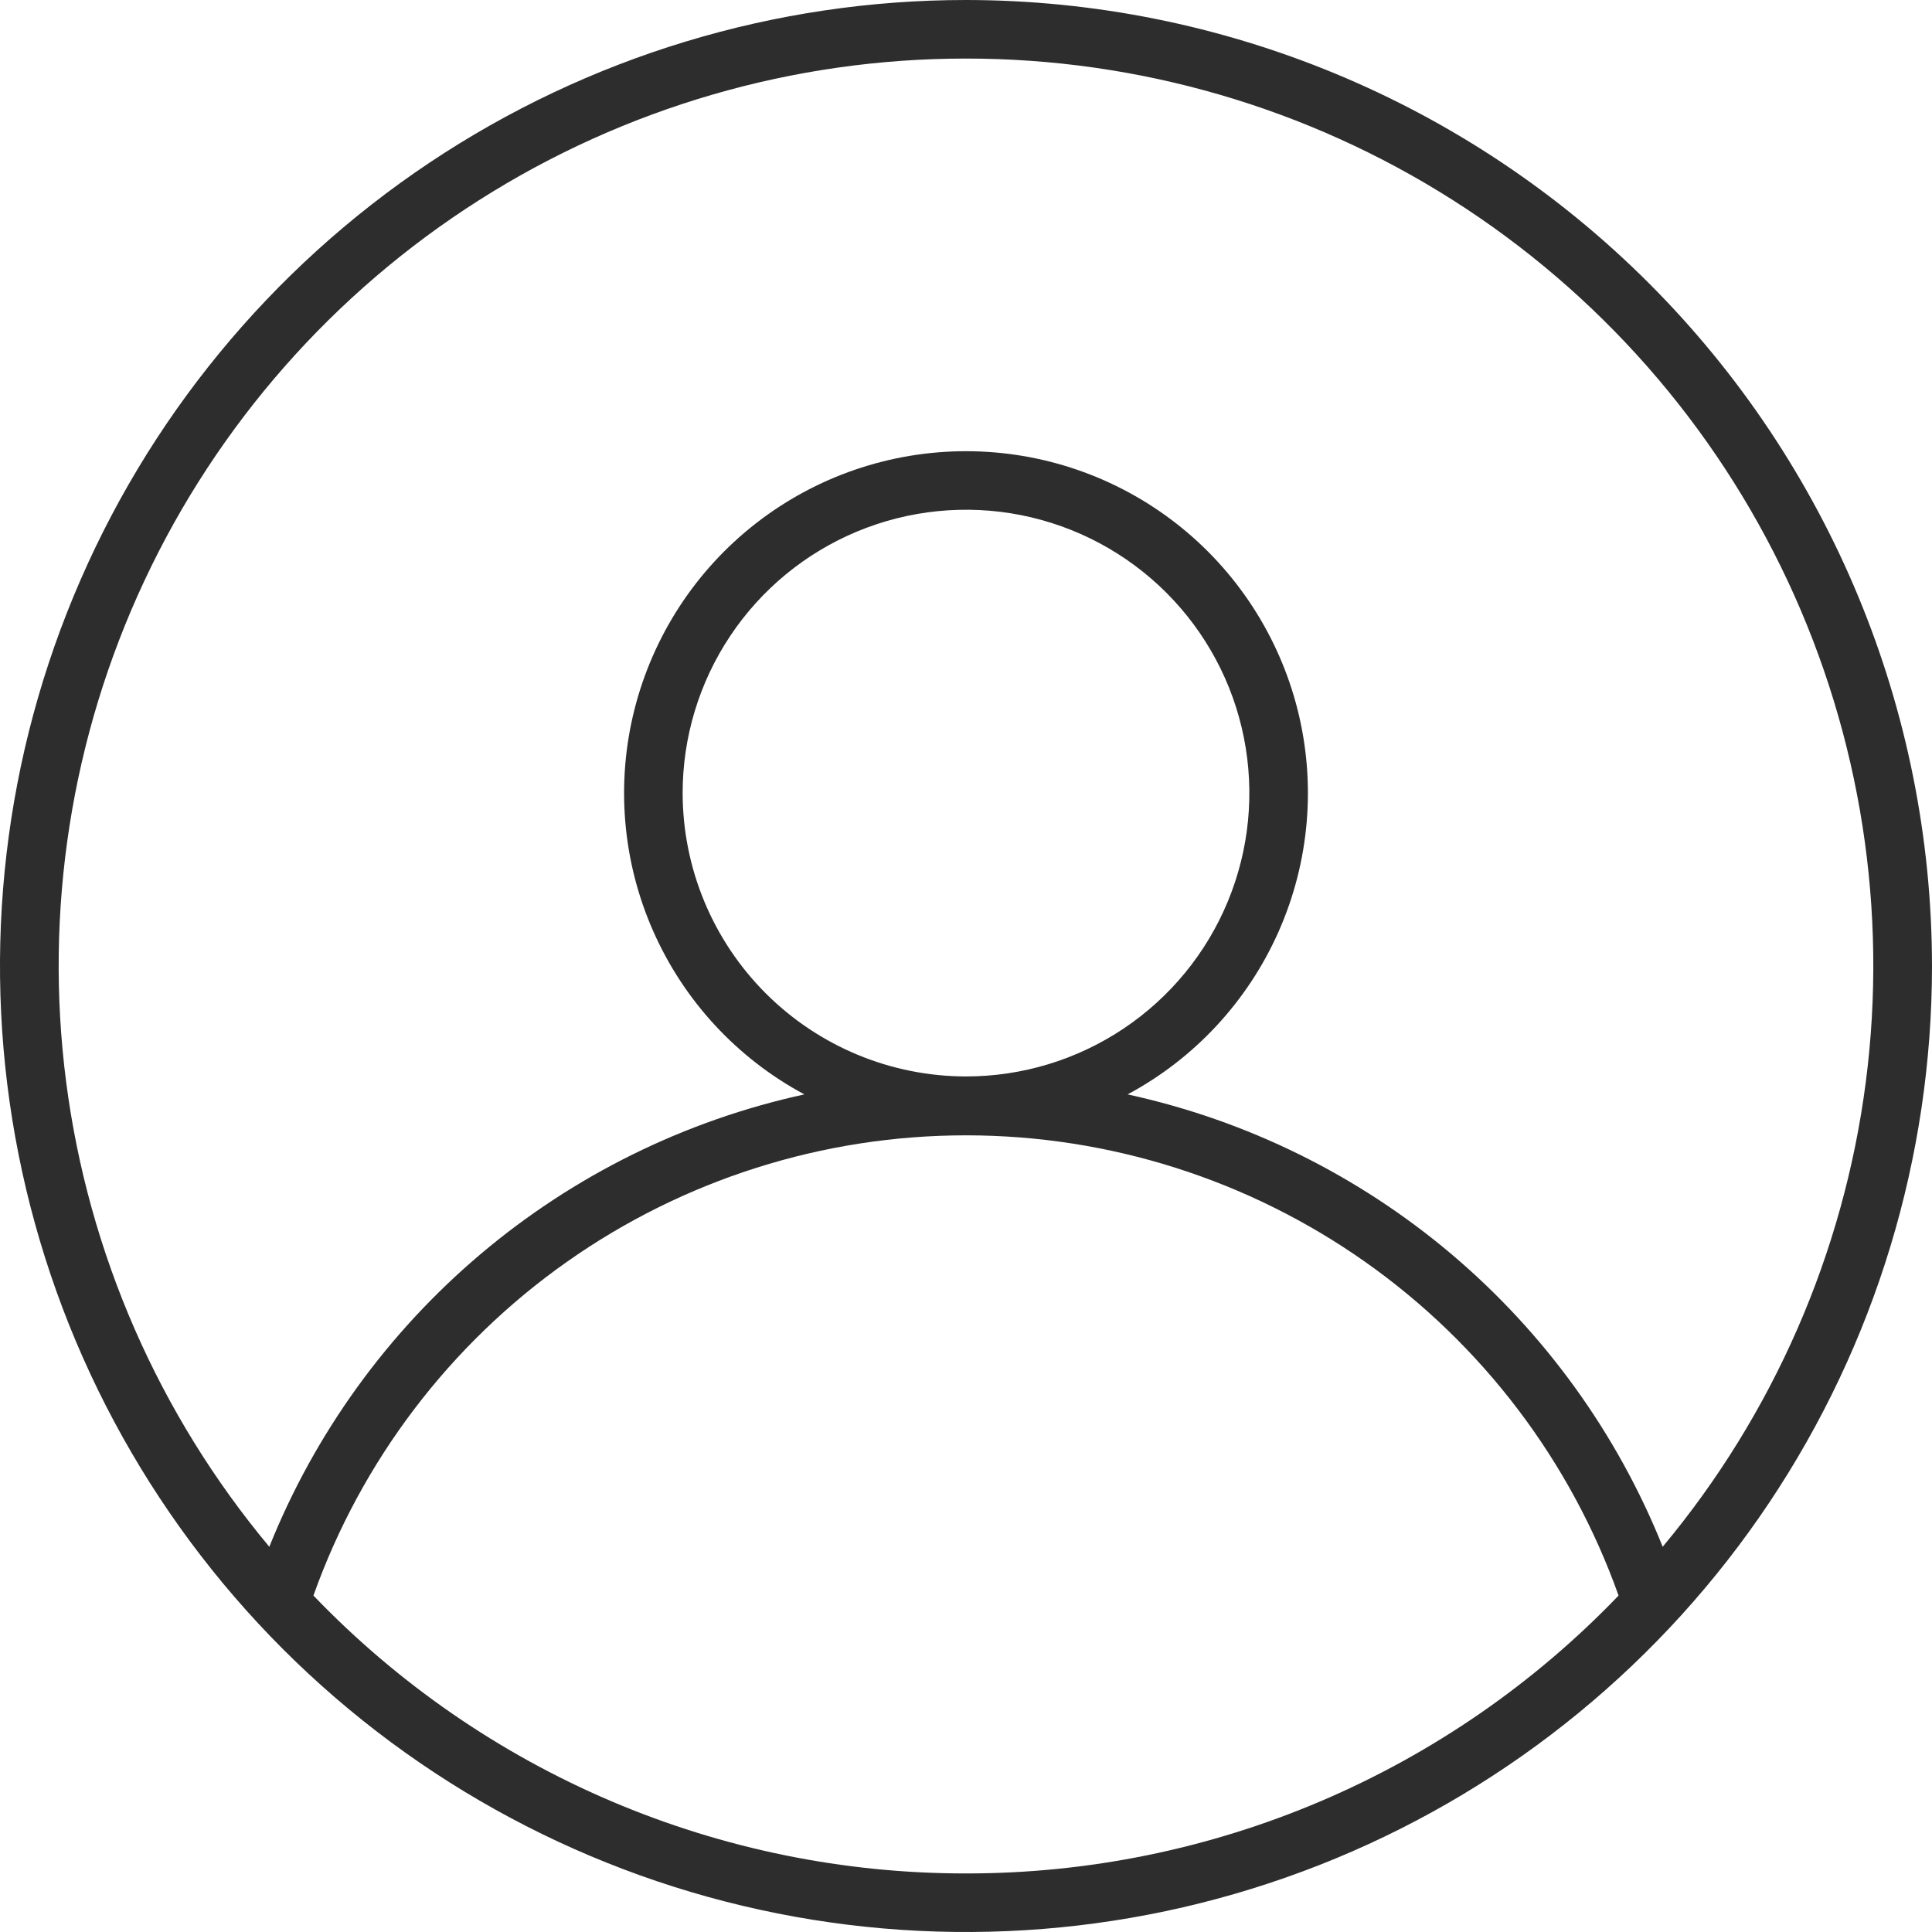 <svg width="48" height="48" viewBox="0 0 48 48" fill="none" xmlns="http://www.w3.org/2000/svg">
<g id="Layer 41">
<path id="Vector" d="M24 0C19.253 0 14.613 1.408 10.666 4.045C6.72 6.682 3.643 10.43 1.827 14.816C0.01 19.201 -0.465 24.027 0.461 28.682C1.387 33.338 3.673 37.614 7.029 40.971C10.386 44.327 14.662 46.613 19.318 47.539C23.973 48.465 28.799 47.99 33.184 46.173C37.57 44.356 41.318 41.28 43.955 37.334C46.592 33.387 48 28.747 48 24C47.995 17.636 45.465 11.535 40.965 7.035C36.465 2.535 30.364 0.005 24 0ZM24 1.455C28.285 1.453 32.482 2.674 36.098 4.973C39.714 7.272 42.6 10.555 44.416 14.436C46.233 18.317 46.906 22.635 46.355 26.885C45.805 31.134 44.055 35.139 41.309 38.429C40.179 35.613 38.376 33.116 36.059 31.157C33.741 29.198 30.98 27.836 28.015 27.19C29.683 26.296 31.004 24.87 31.769 23.139C32.535 21.407 32.7 19.47 32.239 17.635C31.777 15.799 30.716 14.17 29.224 13.006C27.731 11.842 25.893 11.21 24 11.21C22.107 11.21 20.269 11.842 18.776 13.006C17.284 14.17 16.223 15.799 15.761 17.635C15.3 19.47 15.465 21.407 16.231 23.139C16.996 24.87 18.317 26.296 19.985 27.19C17.02 27.836 14.259 29.198 11.941 31.157C9.624 33.116 7.821 35.613 6.691 38.429C3.945 35.139 2.195 31.134 1.644 26.885C1.094 22.635 1.767 18.317 3.584 14.436C5.4 10.555 8.286 7.272 11.902 4.973C15.518 2.674 19.715 1.453 24 1.455ZM16.96 19.714C16.958 18.321 17.369 16.959 18.142 15.8C18.914 14.641 20.013 13.737 21.299 13.203C22.585 12.669 24.001 12.528 25.367 12.798C26.734 13.069 27.989 13.739 28.975 14.723C29.96 15.707 30.632 16.961 30.904 18.327C31.176 19.693 31.038 21.109 30.505 22.396C29.973 23.683 29.07 24.783 27.912 25.557C26.754 26.331 25.393 26.744 24 26.744C22.135 26.742 20.348 26 19.028 24.683C17.709 23.365 16.965 21.579 16.96 19.714ZM24 46.545C20.971 46.548 17.974 45.937 15.188 44.751C12.401 43.564 9.884 41.826 7.787 39.641C8.979 36.295 11.177 33.4 14.08 31.353C16.983 29.306 20.448 28.207 24 28.207C27.552 28.207 31.017 29.306 33.92 31.353C36.823 33.4 39.021 36.295 40.213 39.641C38.116 41.826 35.599 43.564 32.812 44.751C30.026 45.937 27.029 46.548 24 46.545Z" fill="#2D2D2D"/>
</g>
</svg>
